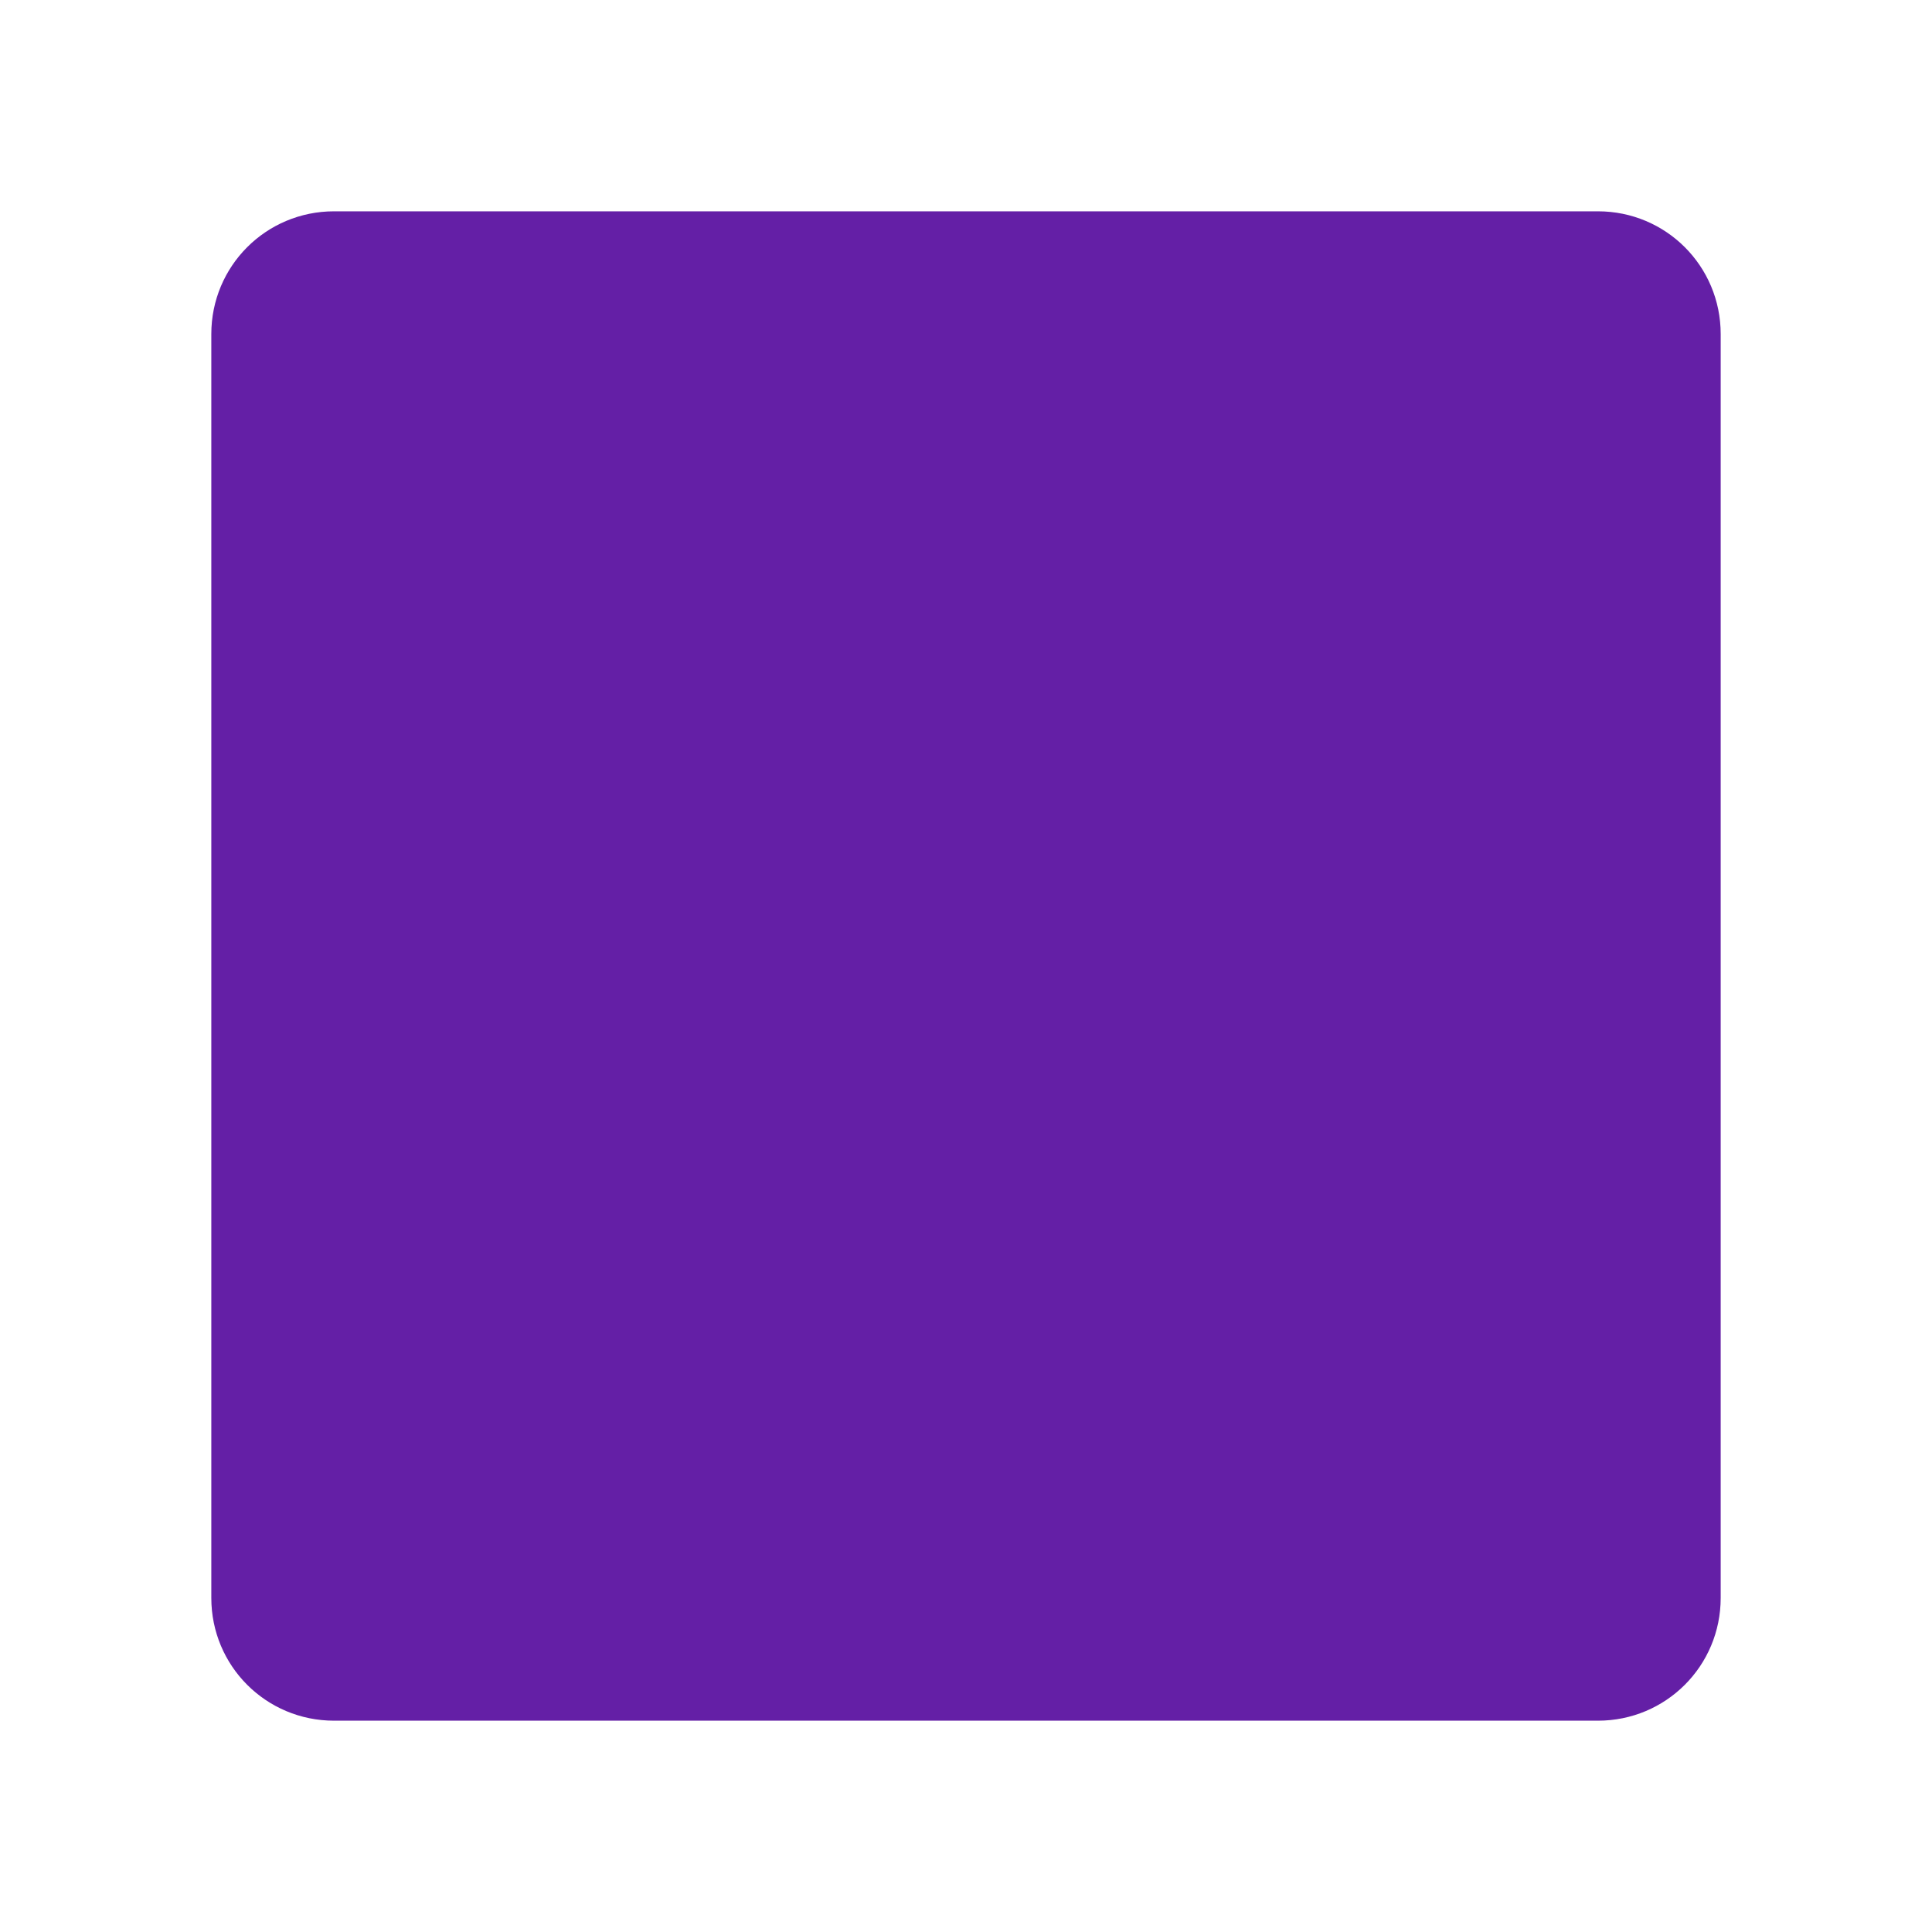 <svg viewBox="0 0 512 512" xmlns="http://www.w3.org/2000/svg">
 <path d="m88.534 56h334.93c18.027 0 32.535 14.508 32.535 32.535v334.93c0 18.027-14.508 32.535-32.535 32.535h-334.93c-18.027 0-32.535-14.508-32.535-32.535v-334.93c0-18.027 14.508-32.535 32.535-32.535" fill="#641FA6"/>
</svg>
